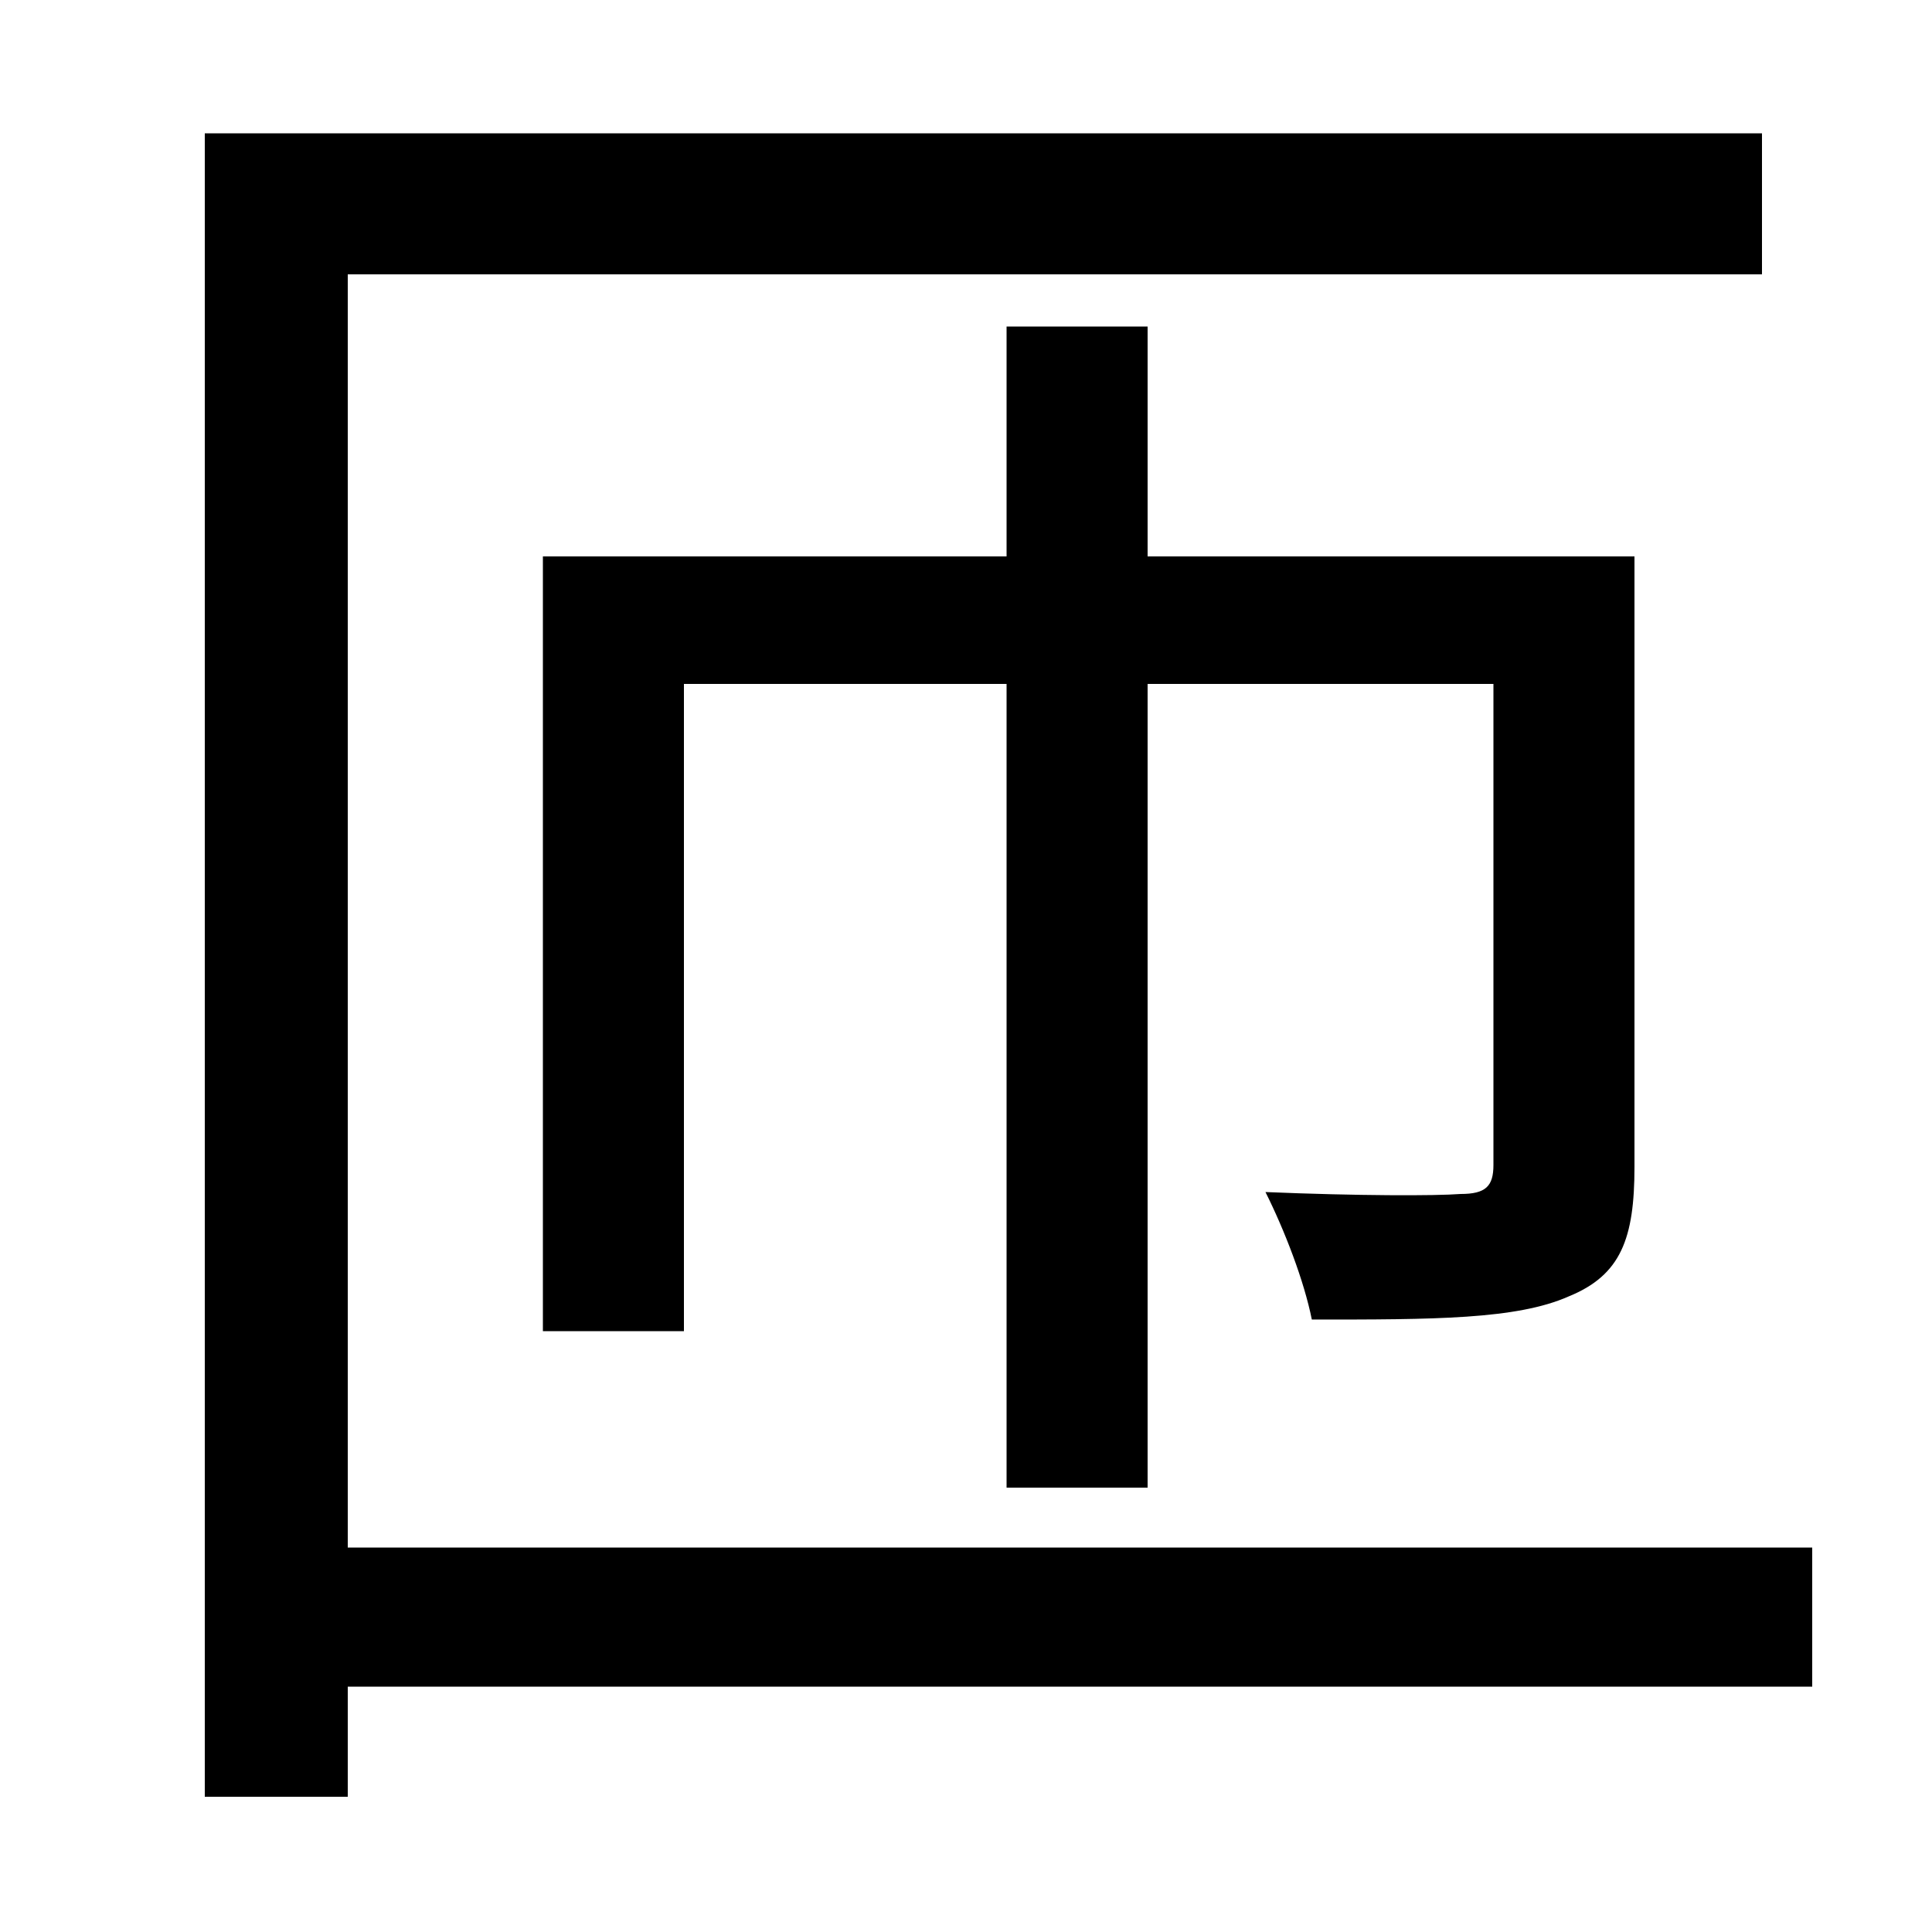 <svg xmlns="http://www.w3.org/2000/svg"
    viewBox="0 0 1000 1000">
  <!--
© 2014-2021 Adobe (http://www.adobe.com/).
Noto is a trademark of Google Inc.
This Font Software is licensed under the SIL Open Font License, Version 1.1. This Font Software is distributed on an "AS IS" BASIS, WITHOUT WARRANTIES OR CONDITIONS OF ANY KIND, either express or implied. See the SIL Open Font License for the specific language, permissions and limitations governing your use of this Font Software.
http://scripts.sil.org/OFL
  -->
<path d="M521 169L521 288 281 288 281 689 354 689 354 354 521 354 521 770 594 770 594 354 773 354 773 603C773 614 769 618 756 618 743 619 703 619 655 617 665 637 675 663 679 683 742 683 785 683 812 671 839 660 846 641 846 604L846 288 594 288 594 169ZM106 69L106 930 180 930 180 873 938 873 938 801 180 801 180 142 912 142 912 69Z"/>
</svg>